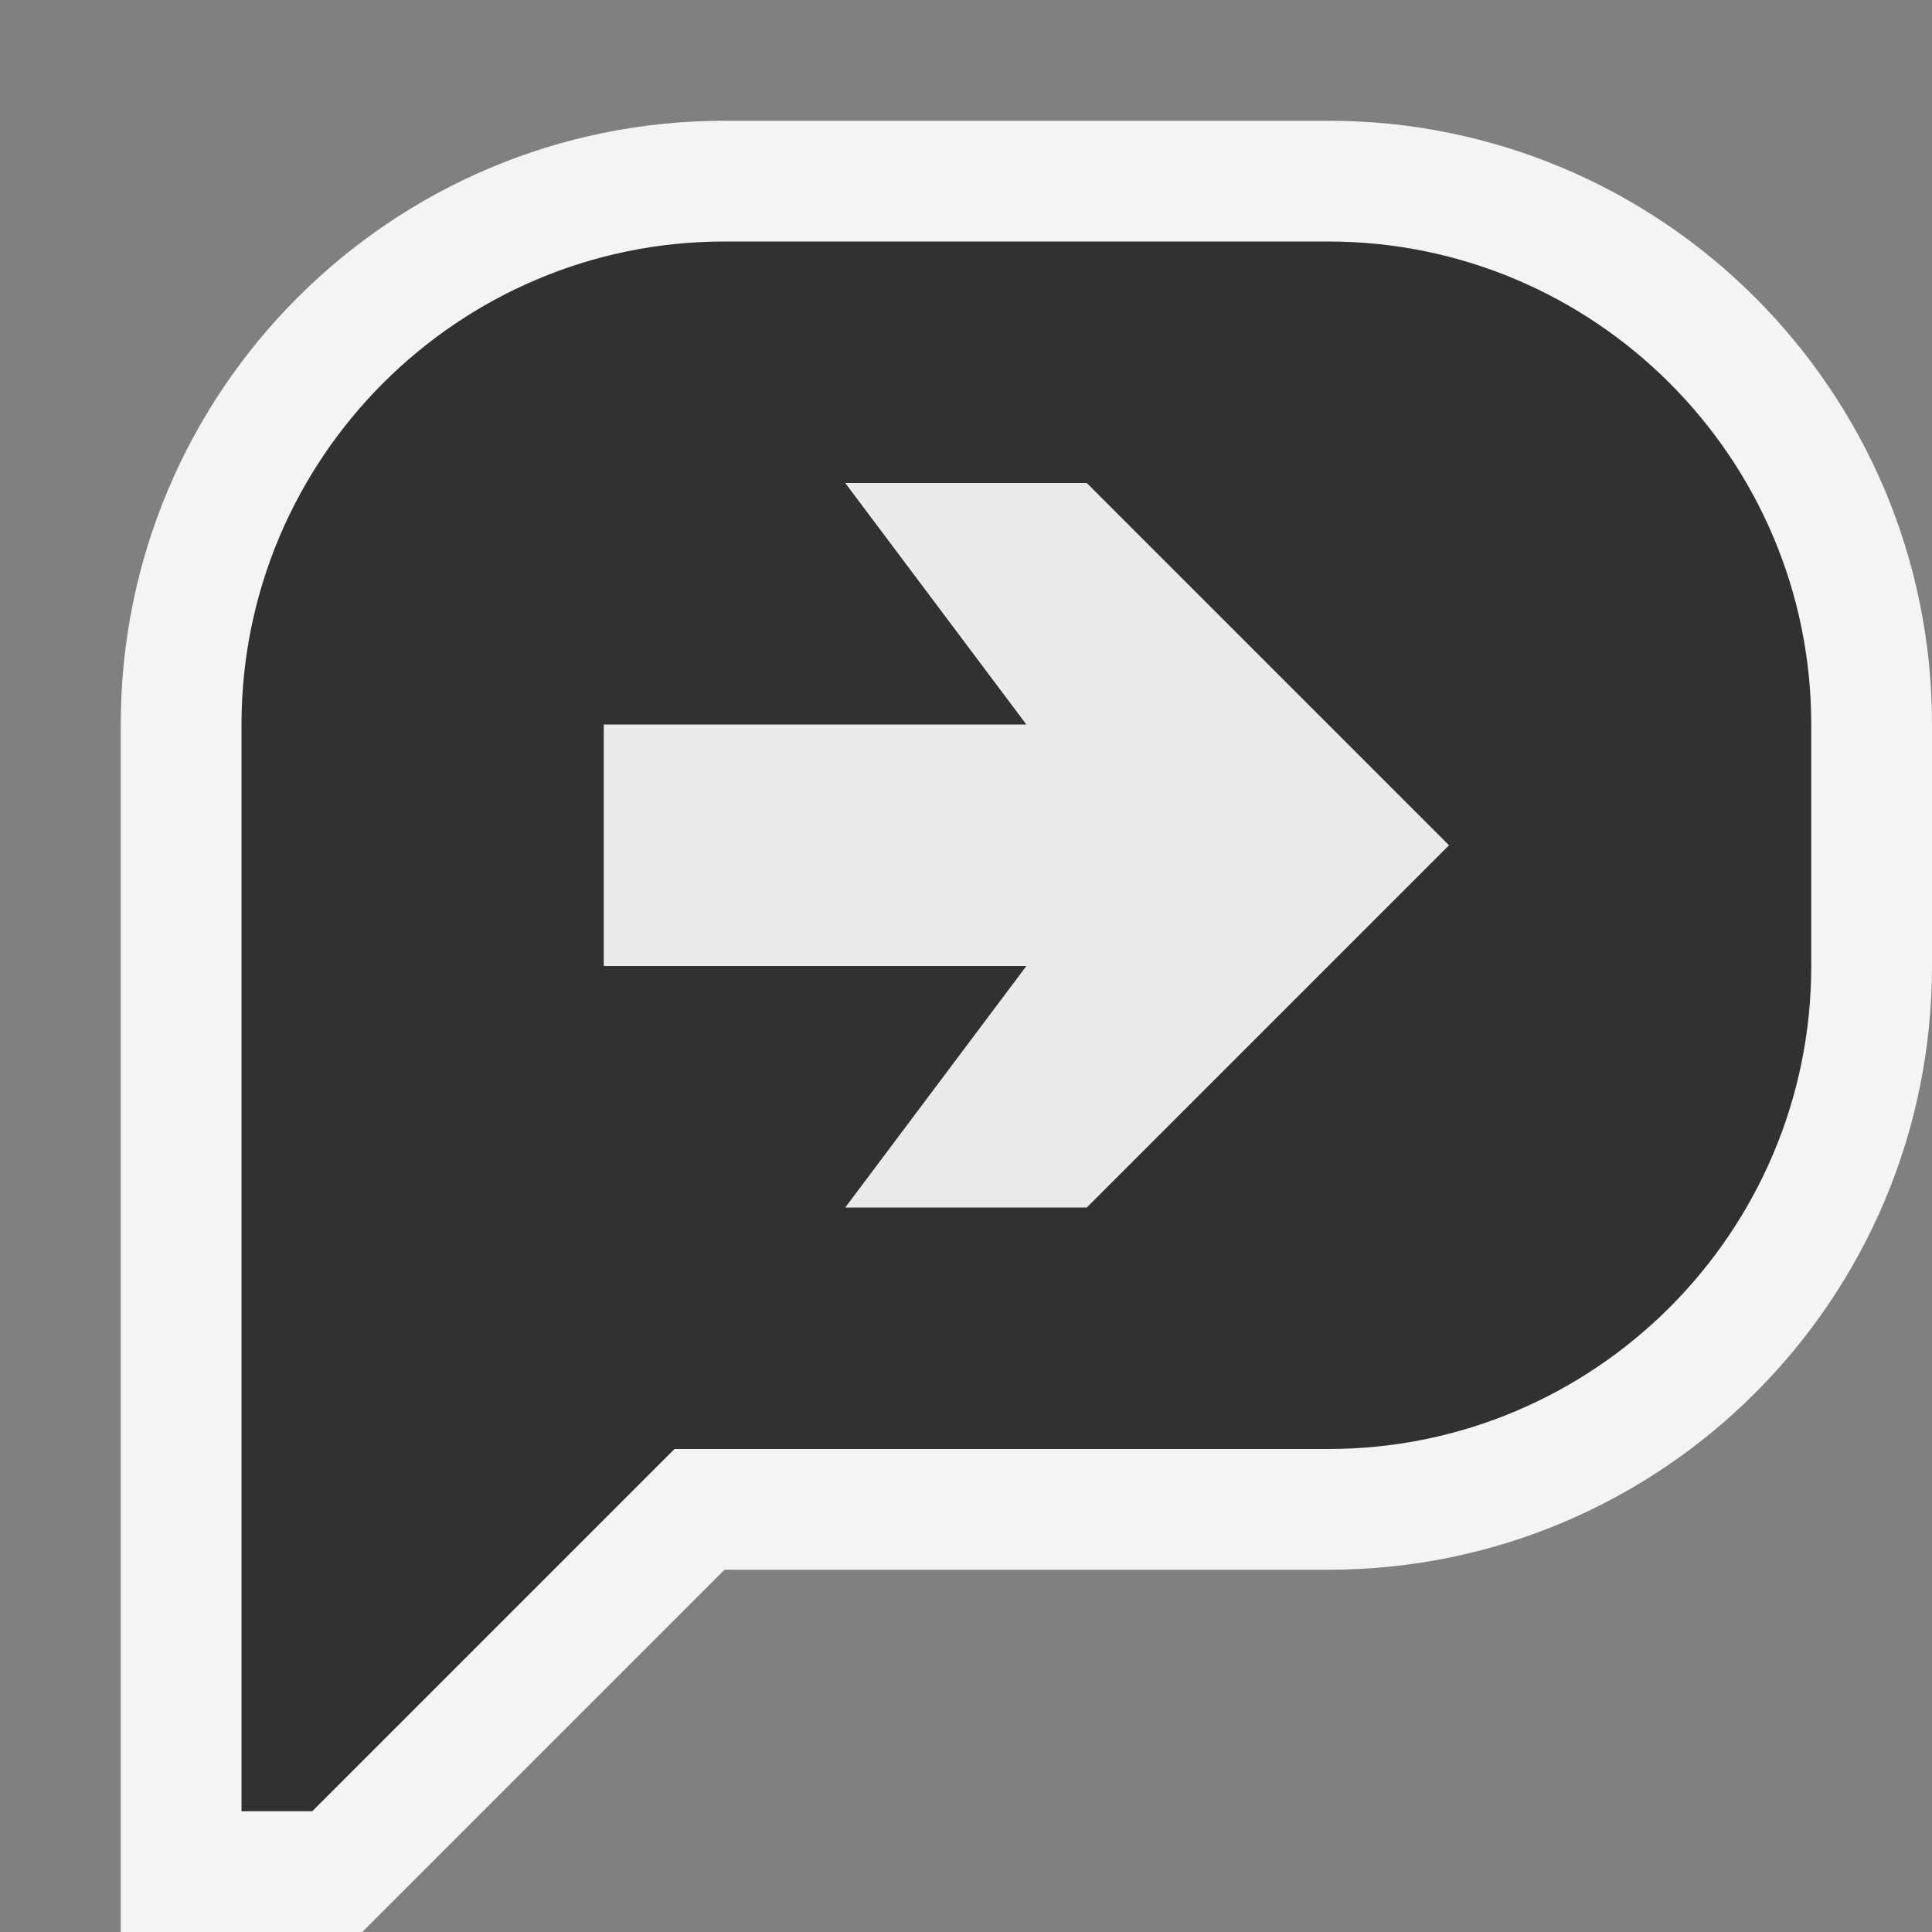 <svg ti:v='1' width='16' height='16' viewBox='0,0,16,16' xmlns='http://www.w3.org/2000/svg' xmlns:ti='urn:schemas-jetbrains-com:tisvg'><rect x="0" y="0" width="16" height="16" fill="#808080" stroke="none"/><g><path fill-rule='evenodd' d='M0,0L16,0L16,16L0,16Z' fill='#FFFFFF' opacity='0'/><path fill-rule='evenodd' d='M11,1L6,1C3.238,1,1,3.238,1,6L1,16L3,16L6,13L11,13C13.762,13,16,10.762,16,8L16,6C16,3.238,13.762,1,11,1Z' fill='#F4F4F4'/><path fill-rule='evenodd' d='M2,15L2,6C2,3.794,3.794,2,6,2L11,2C13.206,2,15,3.794,15,6L15,8C15,10.206,13.206,12,11,12L5.586,12L2.586,15L2,15Z' fill='#313131'/><path fill-rule='evenodd' d='M5,6L5,8L8.5,8L7,10L9,10L12,7L9,4L7,4L8.5,6L5,6Z' fill='#EBEBEB'/></g></svg>